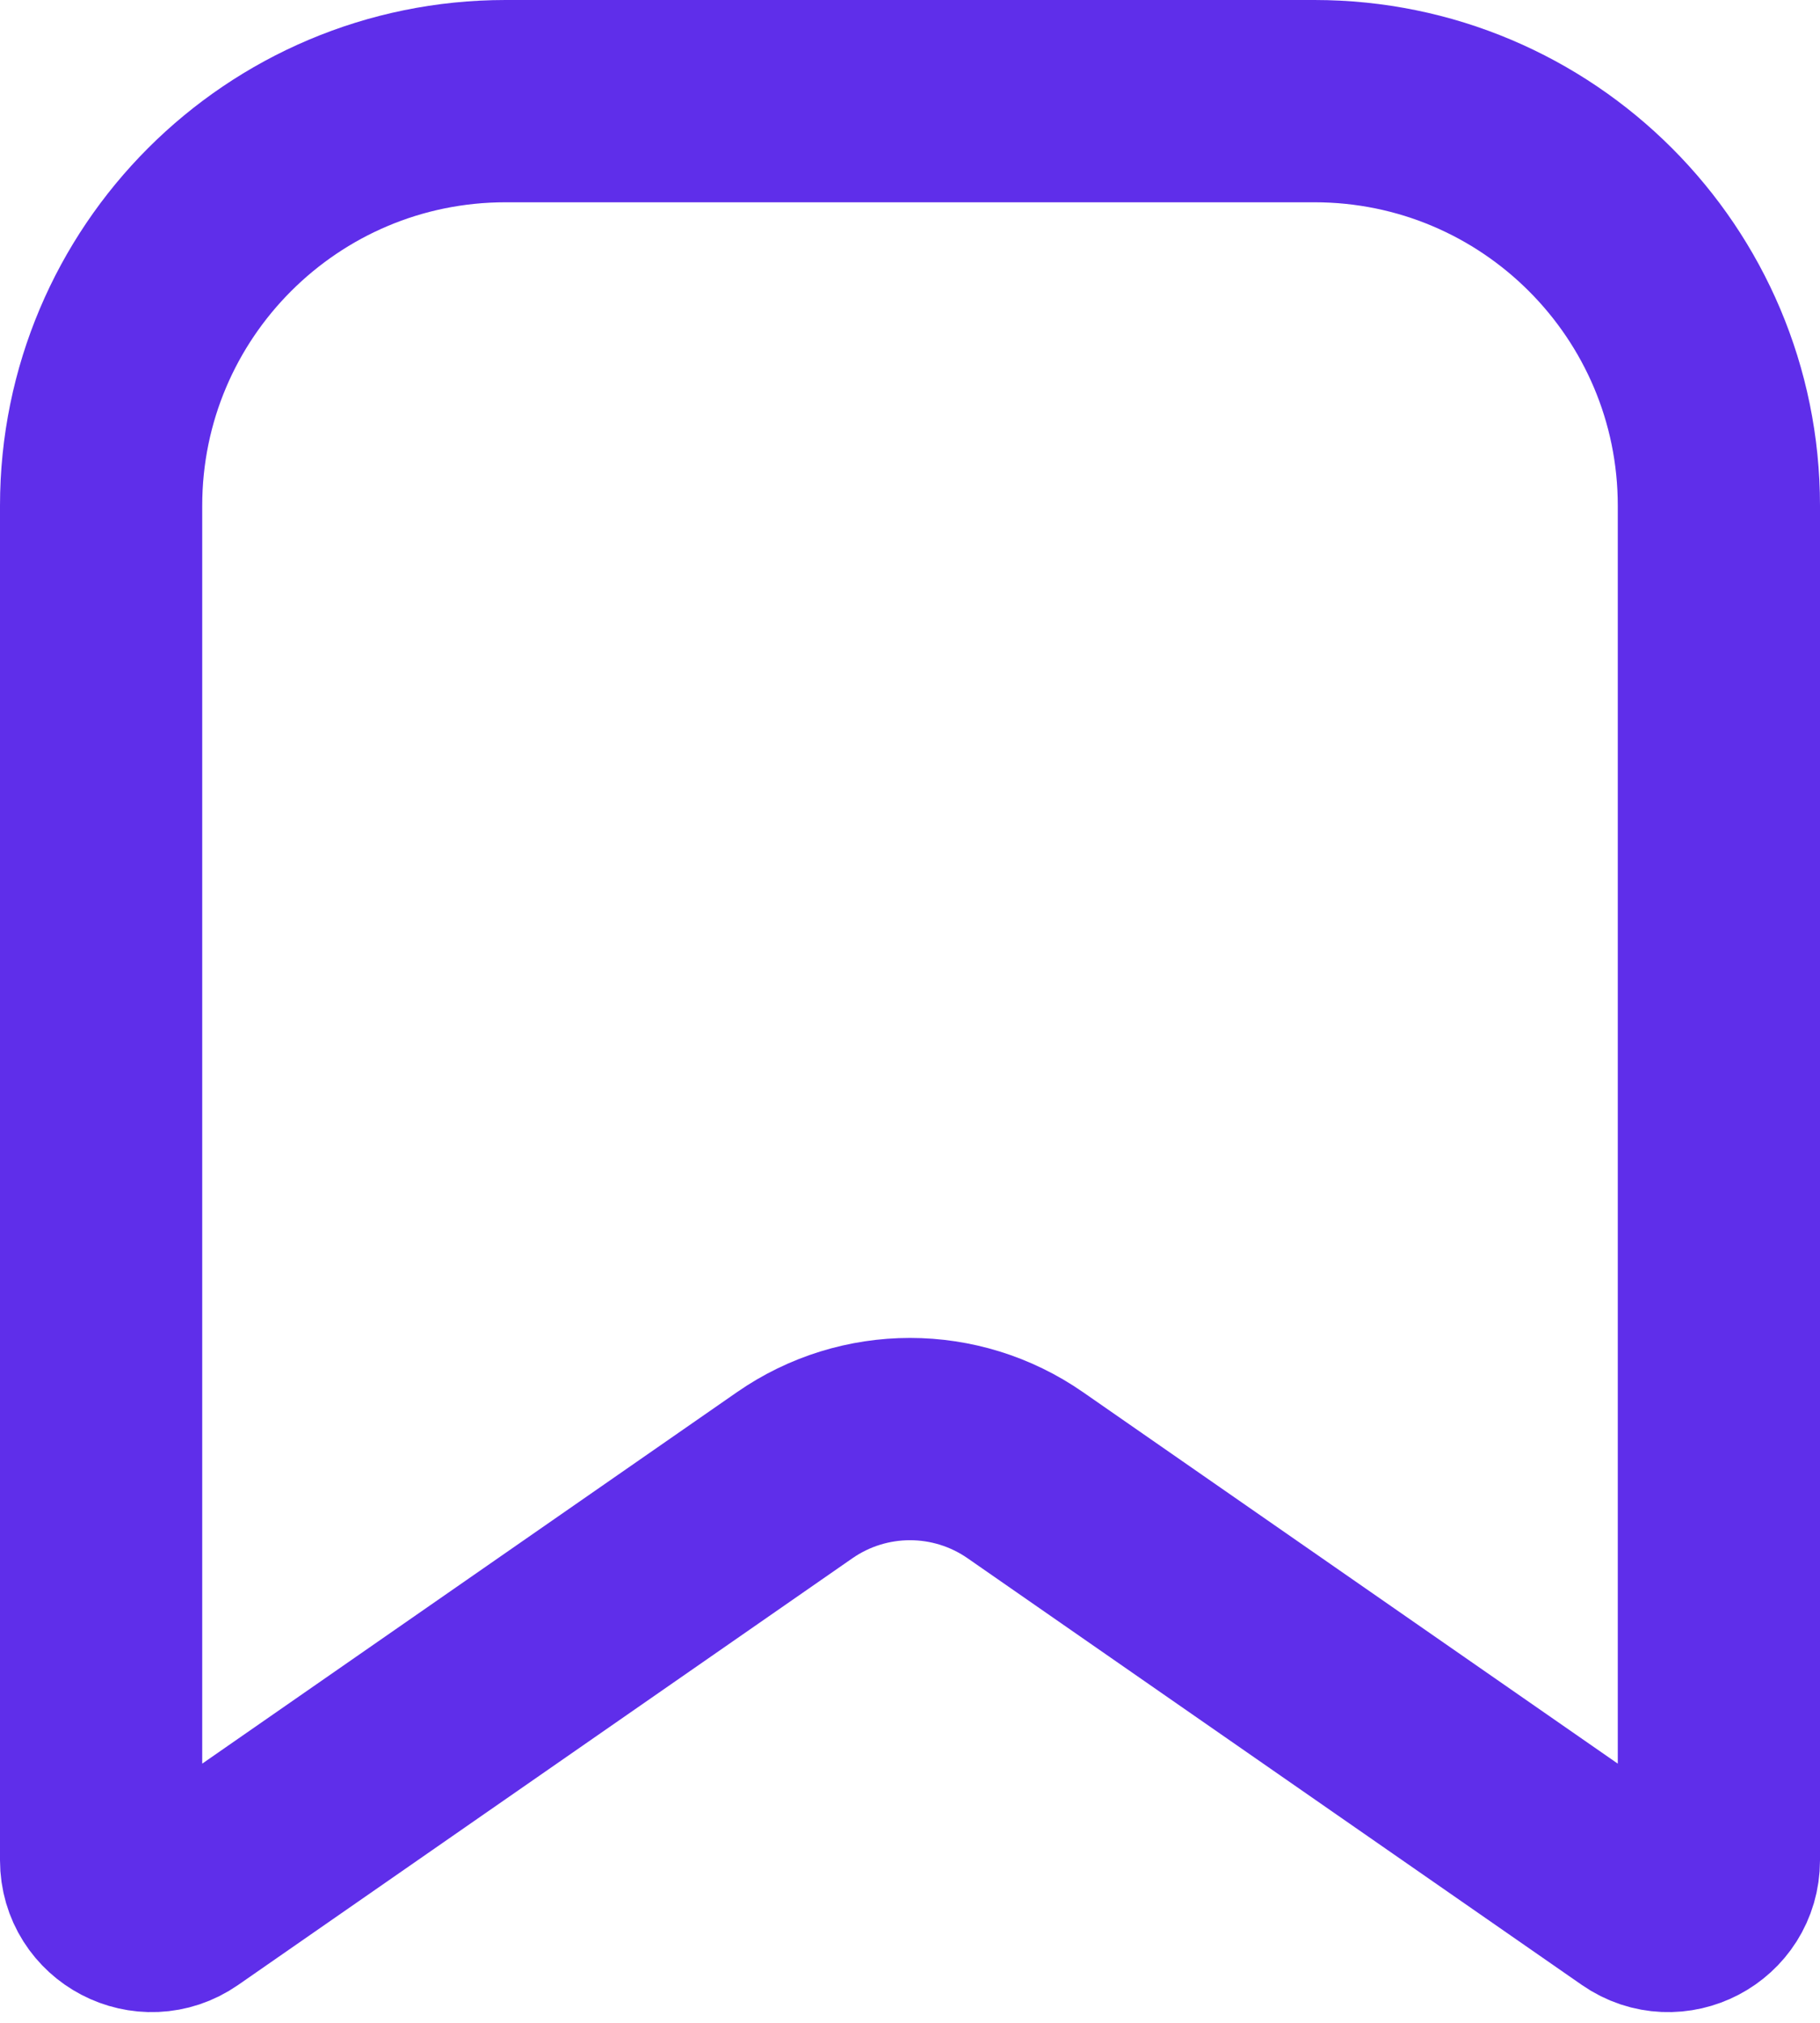 <svg width="18" height="20" viewBox="0 0 18 20" fill="none" xmlns="http://www.w3.org/2000/svg">
<path d="M10.141 14.586L16.215 18.804C16.546 19.034 17 18.797 17 18.393V5C17 2.791 15.209 1 13 1H5C2.791 1 1 2.791 1 5V18.393C1 18.797 1.454 19.034 1.785 18.804L7.859 14.586C8.545 14.109 9.455 14.109 10.141 14.586Z" stroke="#5F2EEA" stroke-width="2" stroke-linecap="round" stroke-linejoin="round"/>
</svg>
